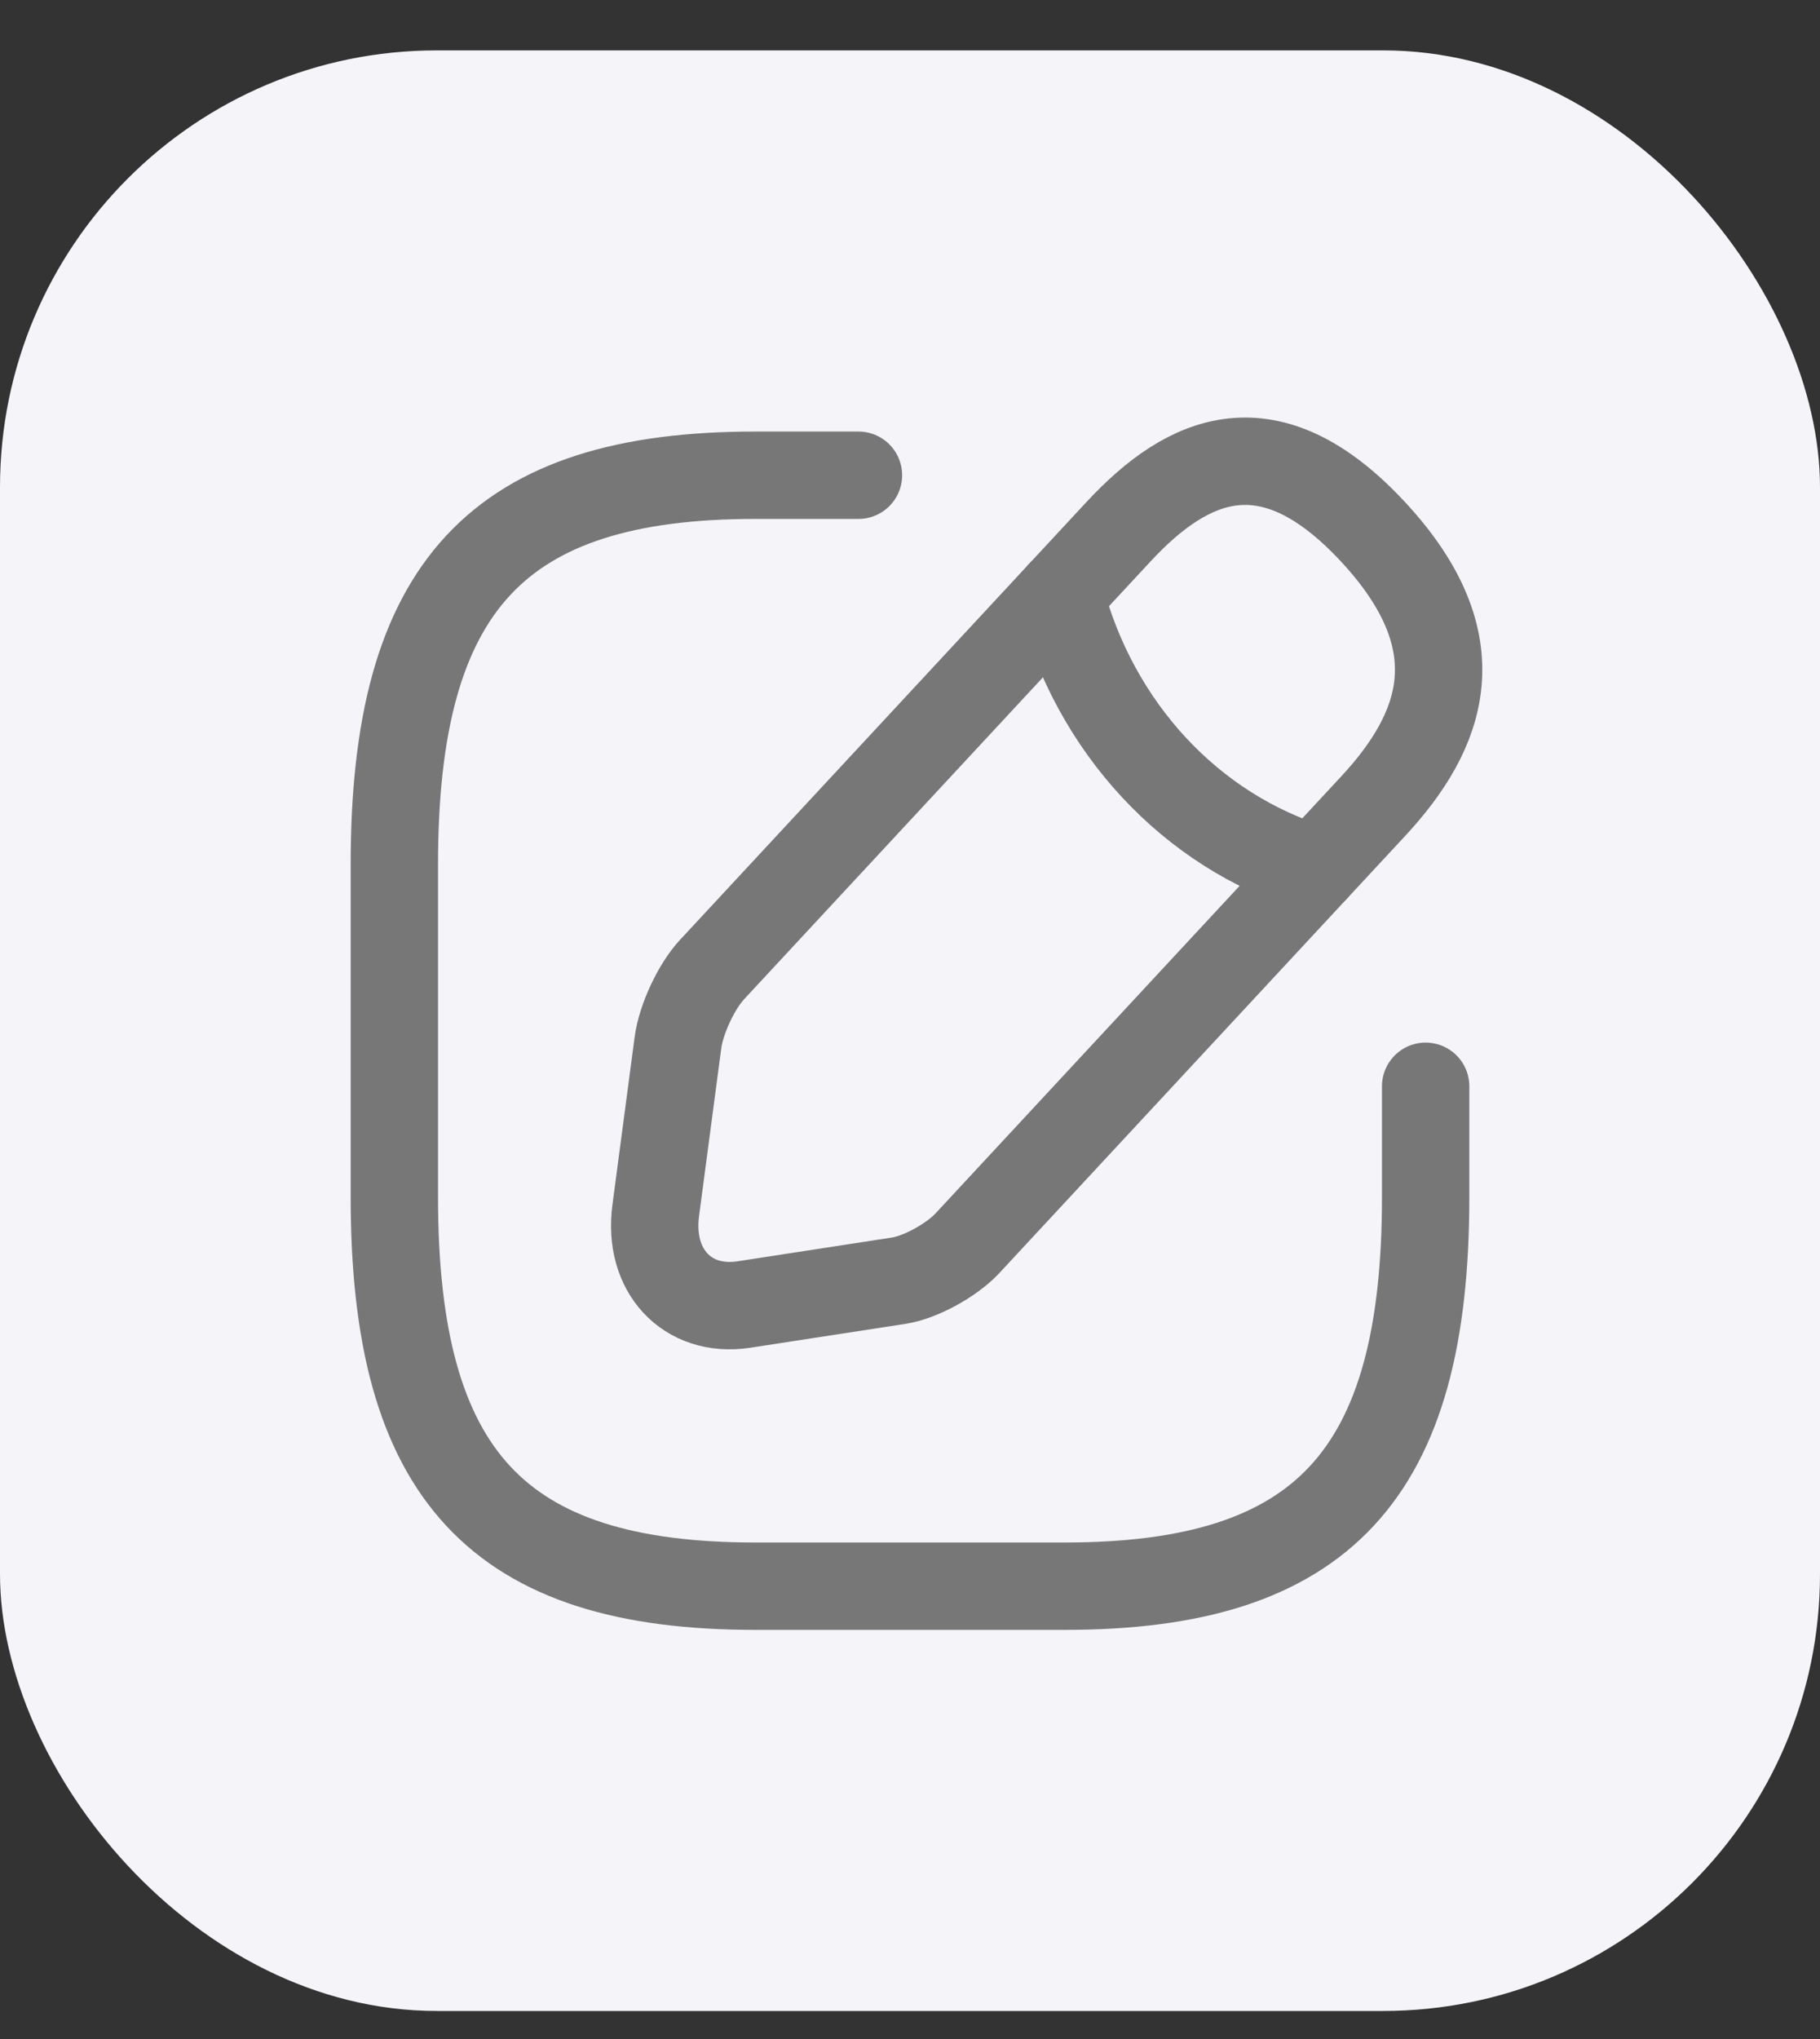 <svg width="25" height="28" viewBox="0 0 25 28" fill="none" xmlns="http://www.w3.org/2000/svg">
<rect x="0" y="0" width="25" height="28" fill="#333333" stroke="none"/>
<rect y="0.692" width="25" height="26.923" rx="6" fill="#F5F4F9"/>
<path d="M11.792 6.526H10.375C6.833 6.526 5.417 8.051 5.417 11.865V16.442C5.417 20.256 6.833 21.782 10.375 21.782H14.625C18.167 21.782 19.583 20.256 19.583 16.442V14.917" stroke="#777777" stroke-width="1.2" stroke-linecap="round" stroke-linejoin="round"/>
<path d="M15.362 7.304L9.78 13.315C9.567 13.544 9.355 13.994 9.312 14.322L9.008 16.618C8.895 17.449 9.44 18.029 10.212 17.915L12.344 17.587C12.642 17.541 13.059 17.312 13.279 17.083L18.861 11.072C19.824 10.035 20.277 8.829 18.861 7.304C17.444 5.778 16.325 6.266 15.362 7.304Z" stroke="#777777" stroke-width="1.2" stroke-miterlimit="10" stroke-linecap="round" stroke-linejoin="round"/>
<path d="M14.561 8.166C15.036 9.989 16.36 11.415 18.06 11.934" stroke="#777777" stroke-width="1.2" stroke-miterlimit="10" stroke-linecap="round" stroke-linejoin="round"/>
</svg>
